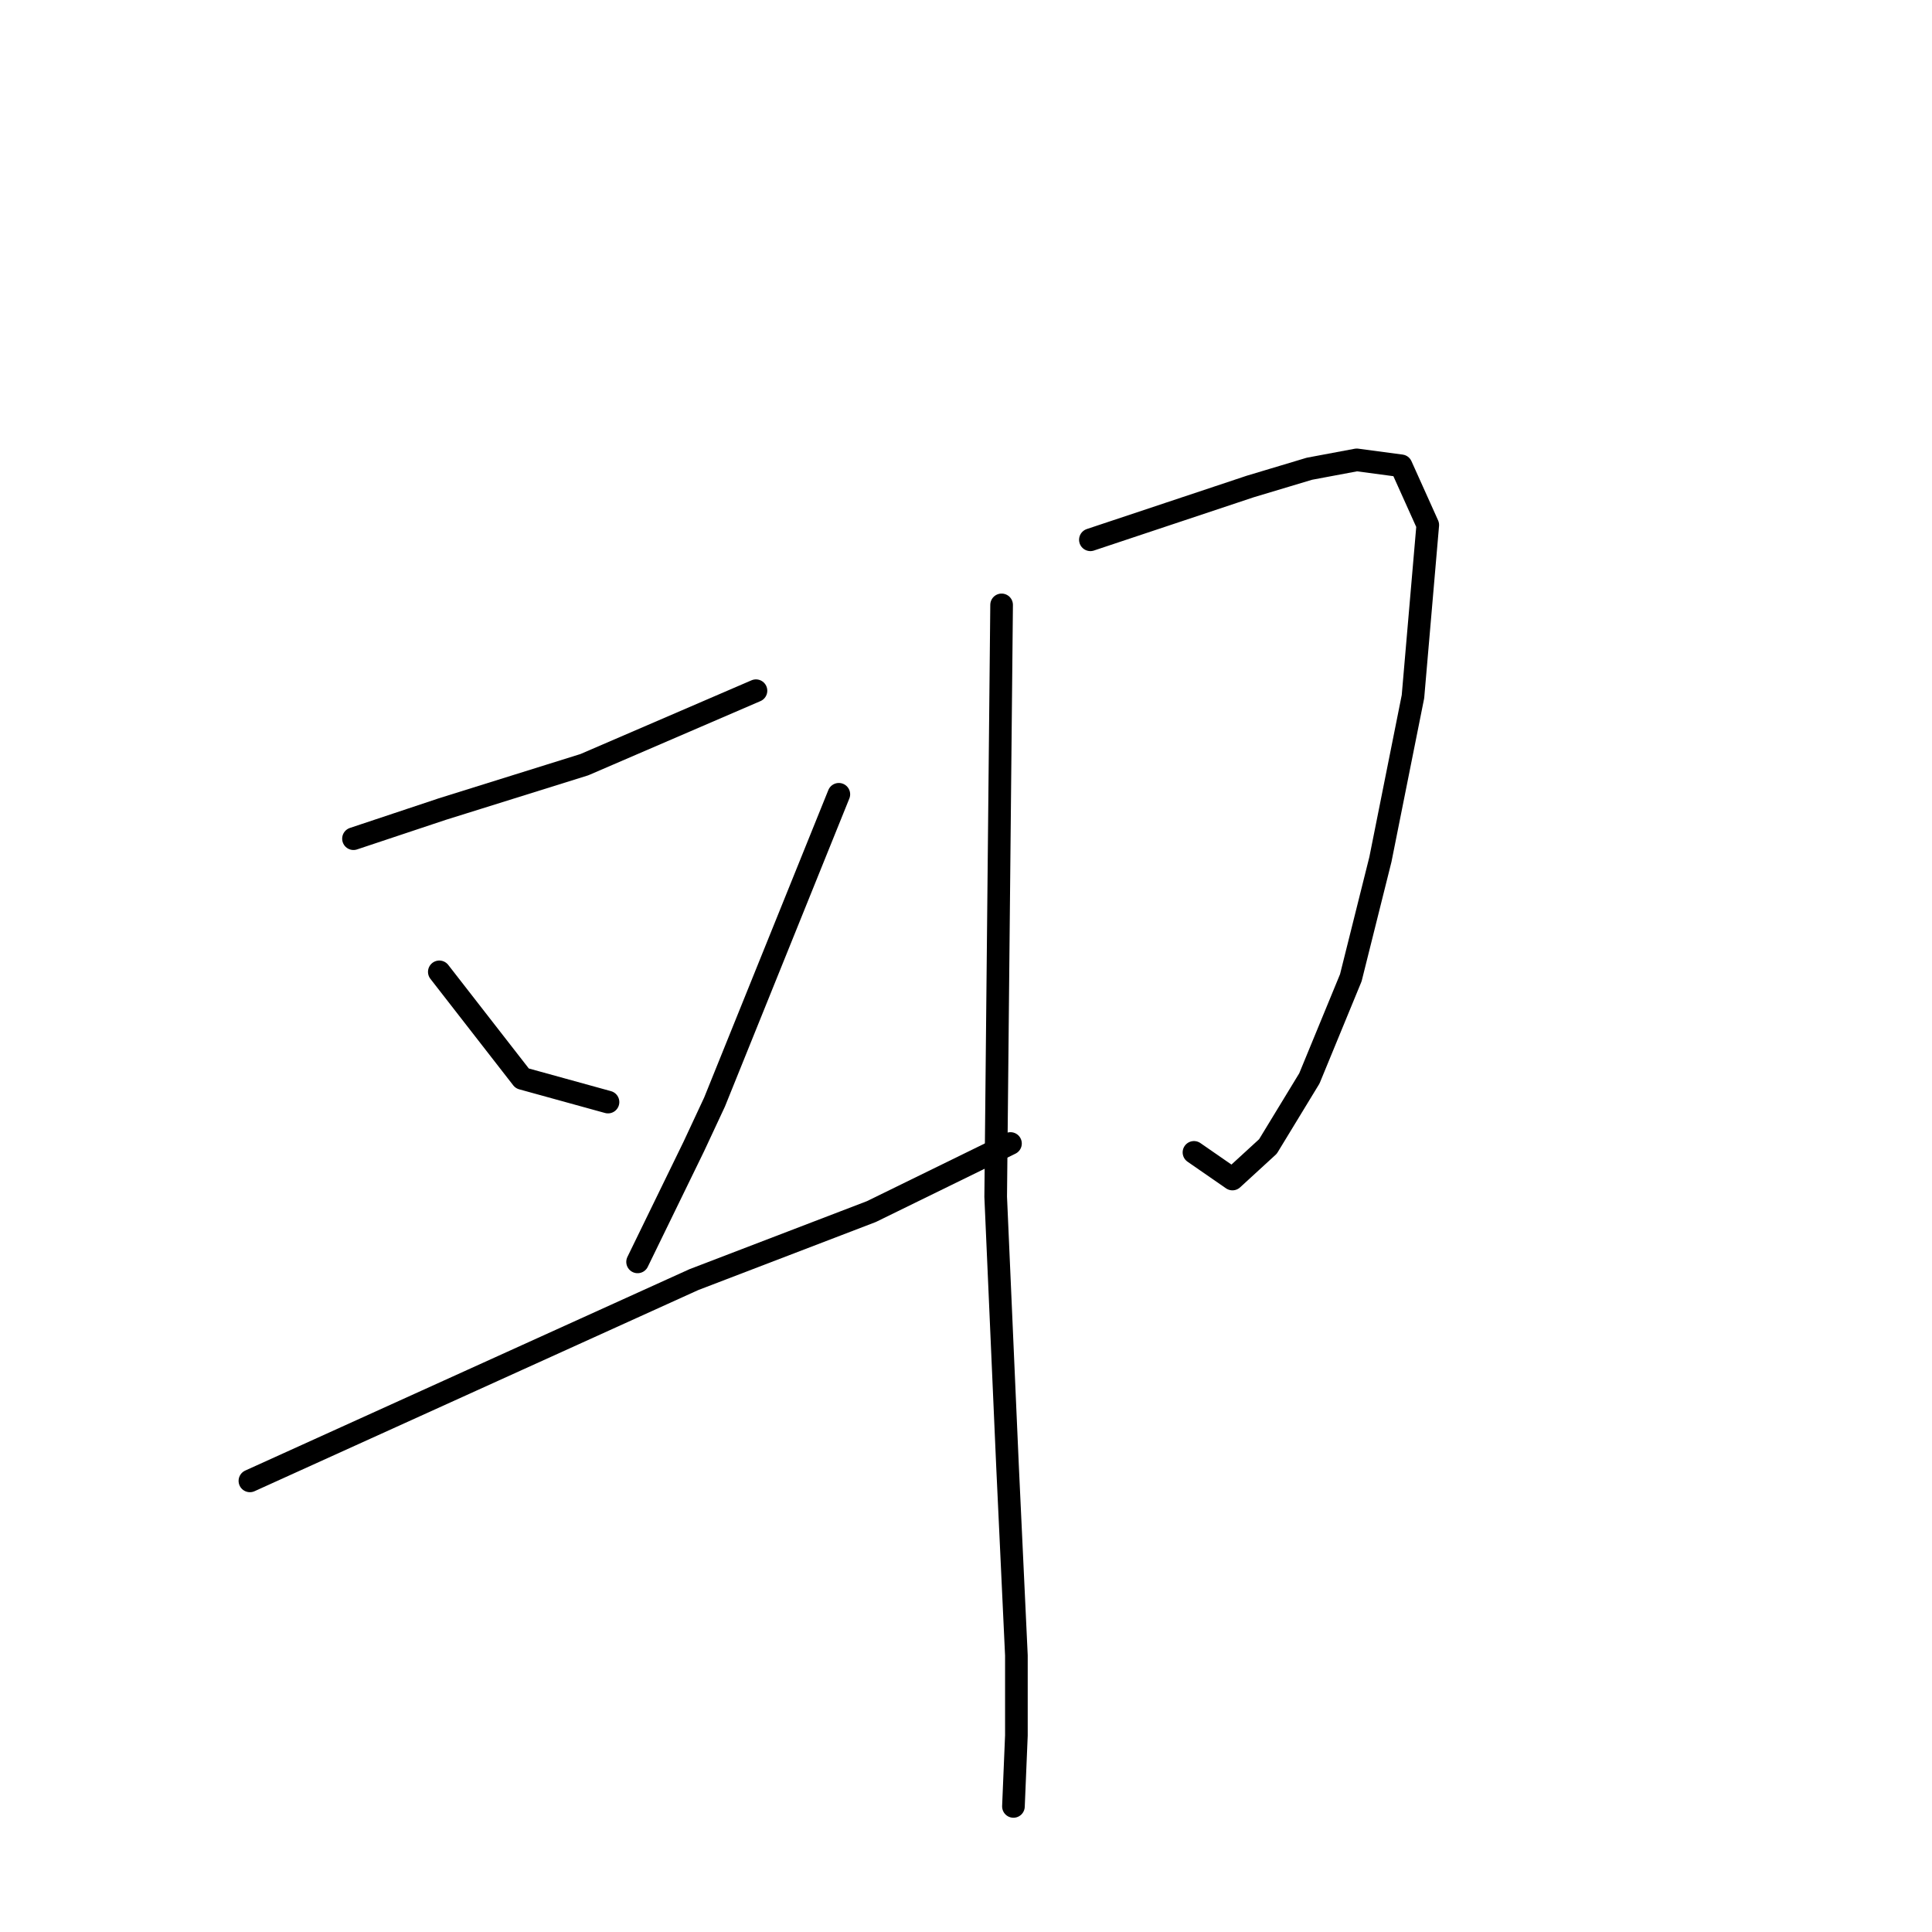 <?xml version="1.0" standalone="no"?>
    <svg width="256" height="256" xmlns="http://www.w3.org/2000/svg" version="1.1">
    <polyline stroke="black" stroke-width="3" stroke-linecap="round" fill="transparent" stroke-linejoin="round" points="46.839 111.13 52.721 109.169 58.603 107.208 77.426 101.326 100.17 91.523 100.17 91.523 " />
        <polyline stroke="black" stroke-width="3" stroke-linecap="round" fill="transparent" stroke-linejoin="round" points="58.211 128.776 63.701 135.835 69.191 142.893 80.563 146.03 80.563 146.03 " />
        <polyline stroke="black" stroke-width="3" stroke-linecap="round" fill="transparent" stroke-linejoin="round" points="111.15 105.248 102.915 125.639 94.68 146.03 91.935 151.912 84.484 167.206 84.484 167.206 " />
        <polyline stroke="black" stroke-width="3" stroke-linecap="round" fill="transparent" stroke-linejoin="round" points="33.114 196.224 62.525 182.892 91.935 169.559 115.464 160.54 133.894 151.52 133.894 151.52 " />
        <polyline stroke="black" stroke-width="3" stroke-linecap="round" fill="transparent" stroke-linejoin="round" points="144.482 71.524 155.07 67.994 165.658 64.465 173.5 62.112 179.775 60.936 185.657 61.72 189.186 69.563 187.225 92.307 182.912 113.875 178.99 129.56 173.5 142.893 168.01 151.912 163.305 156.226 158.207 152.697 158.207 152.697 " />
        <polyline stroke="black" stroke-width="3" stroke-linecap="round" fill="transparent" stroke-linejoin="round" points="132.718 80.151 132.326 119.365 131.934 158.579 133.502 194.264 134.678 219.361 134.678 229.948 134.286 239.36 134.286 239.36 " />
        </svg>